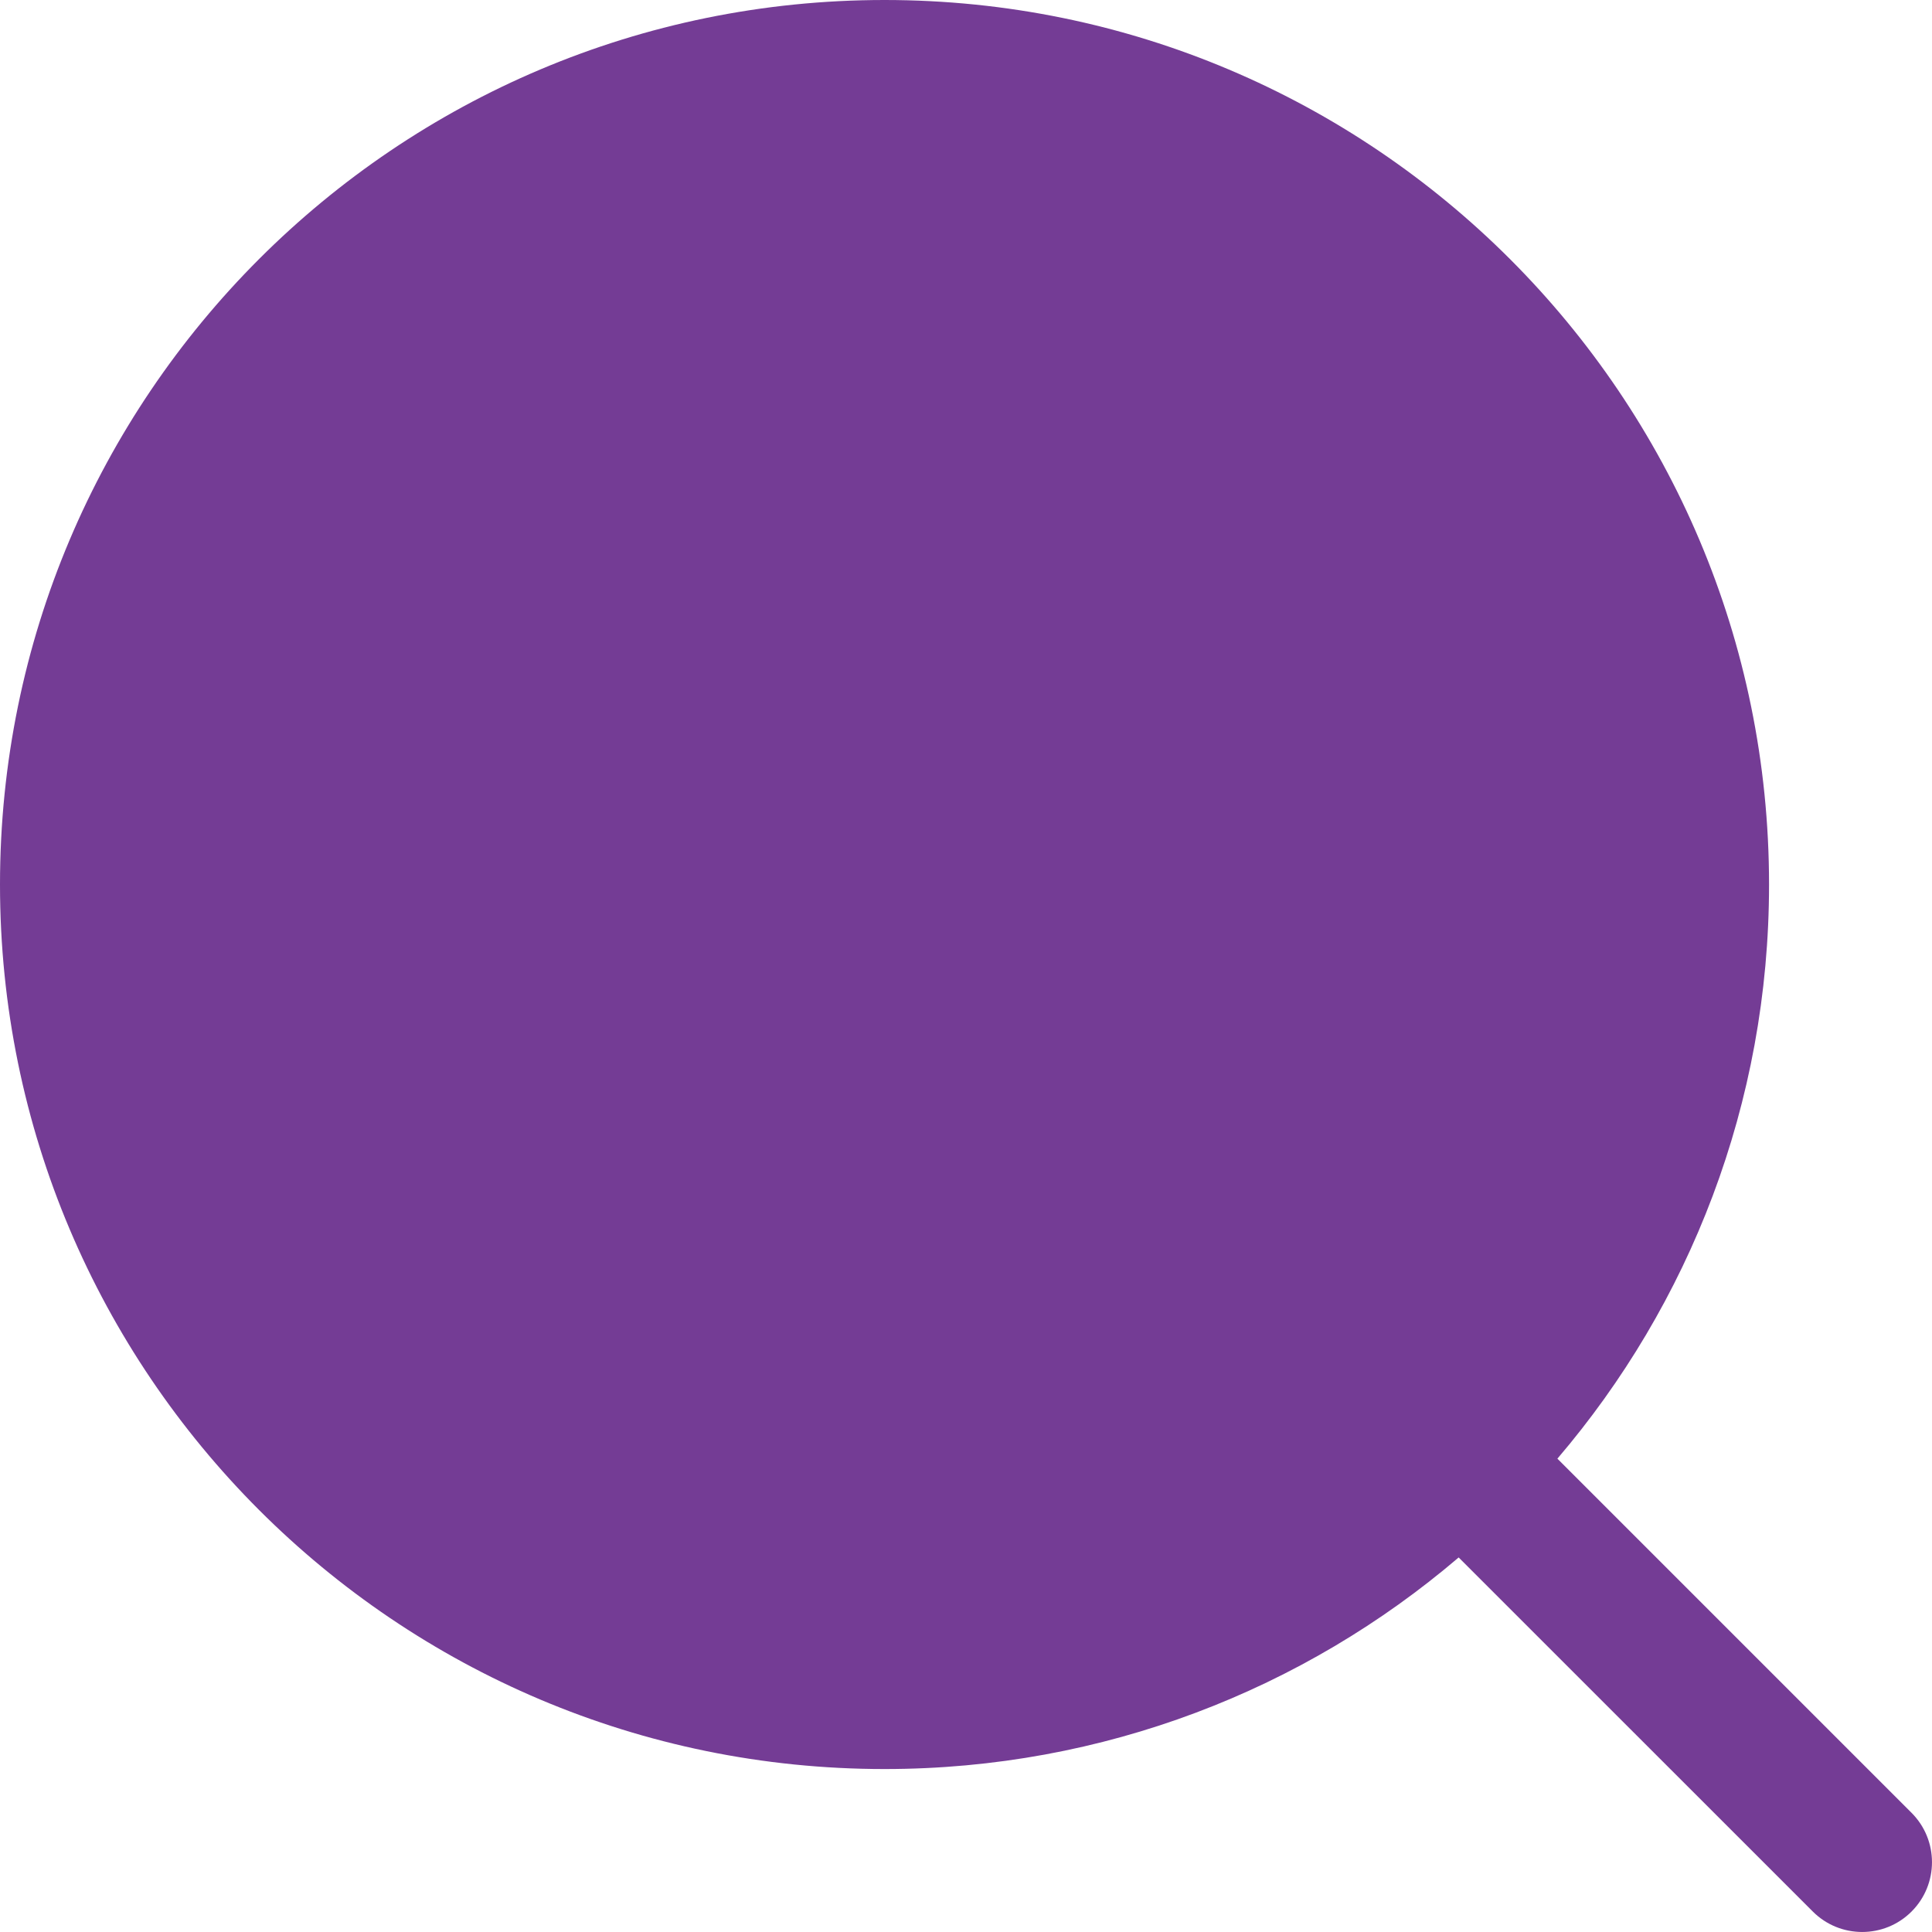 <svg width="29" height="29" viewBox="0 0 29 29" fill="none" xmlns="http://www.w3.org/2000/svg">
<path fill-rule="evenodd" clip-rule="evenodd" d="M28.693 28.693C29.102 28.284 29.102 27.62 28.693 27.211L23.377 21.895C25.358 19.576 26.554 16.566 26.554 13.277C26.554 5.944 20.61 0 13.277 0C5.944 0 0 5.944 0 13.277C0 20.61 5.944 26.554 13.277 26.554C16.566 26.554 19.576 25.358 21.895 23.378L27.211 28.693C27.62 29.102 28.284 29.102 28.693 28.693Z" fill="#743C95"/>
</svg>
